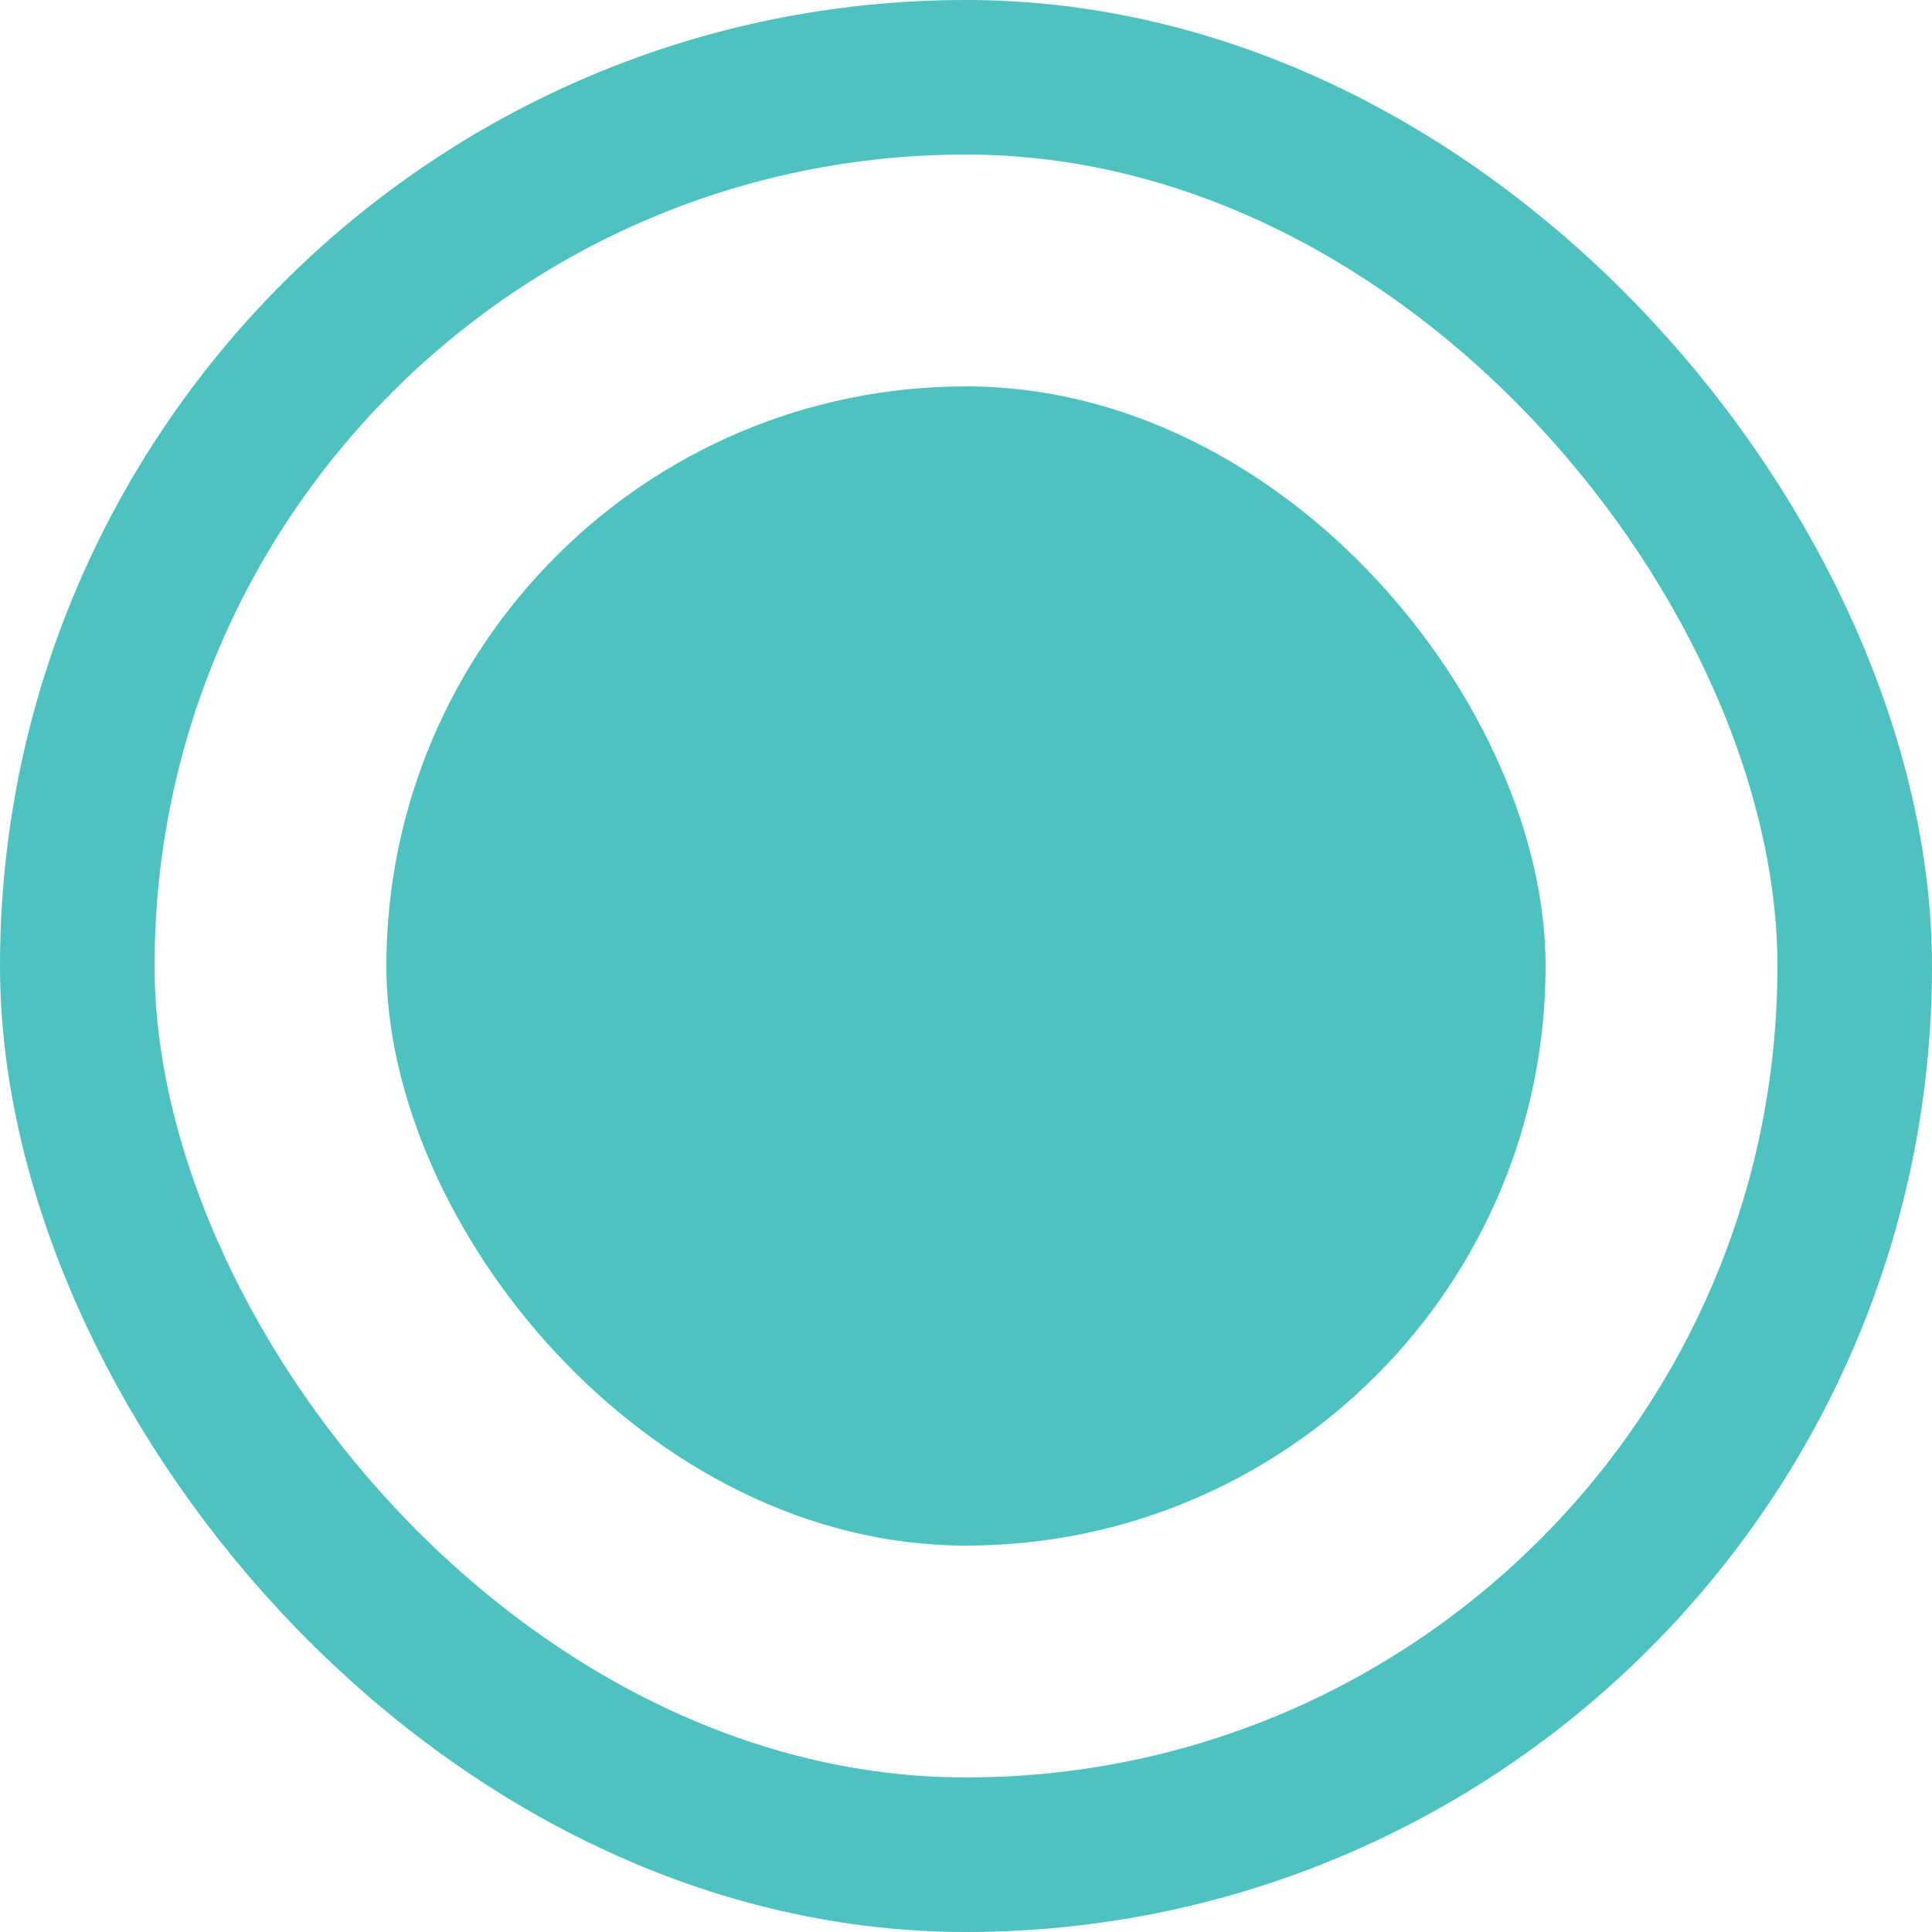 <svg xmlns="http://www.w3.org/2000/svg" width="25" height="25" viewBox="0 0 25 25" fill="none">
<rect x="1" y="1" width="23" height="23" rx="11.5" stroke="#4EC1C1" stroke-width="2"/>
<rect x="5" y="5" width="15" height="15" rx="7.5" fill="#4EC1C1"/>
</svg>